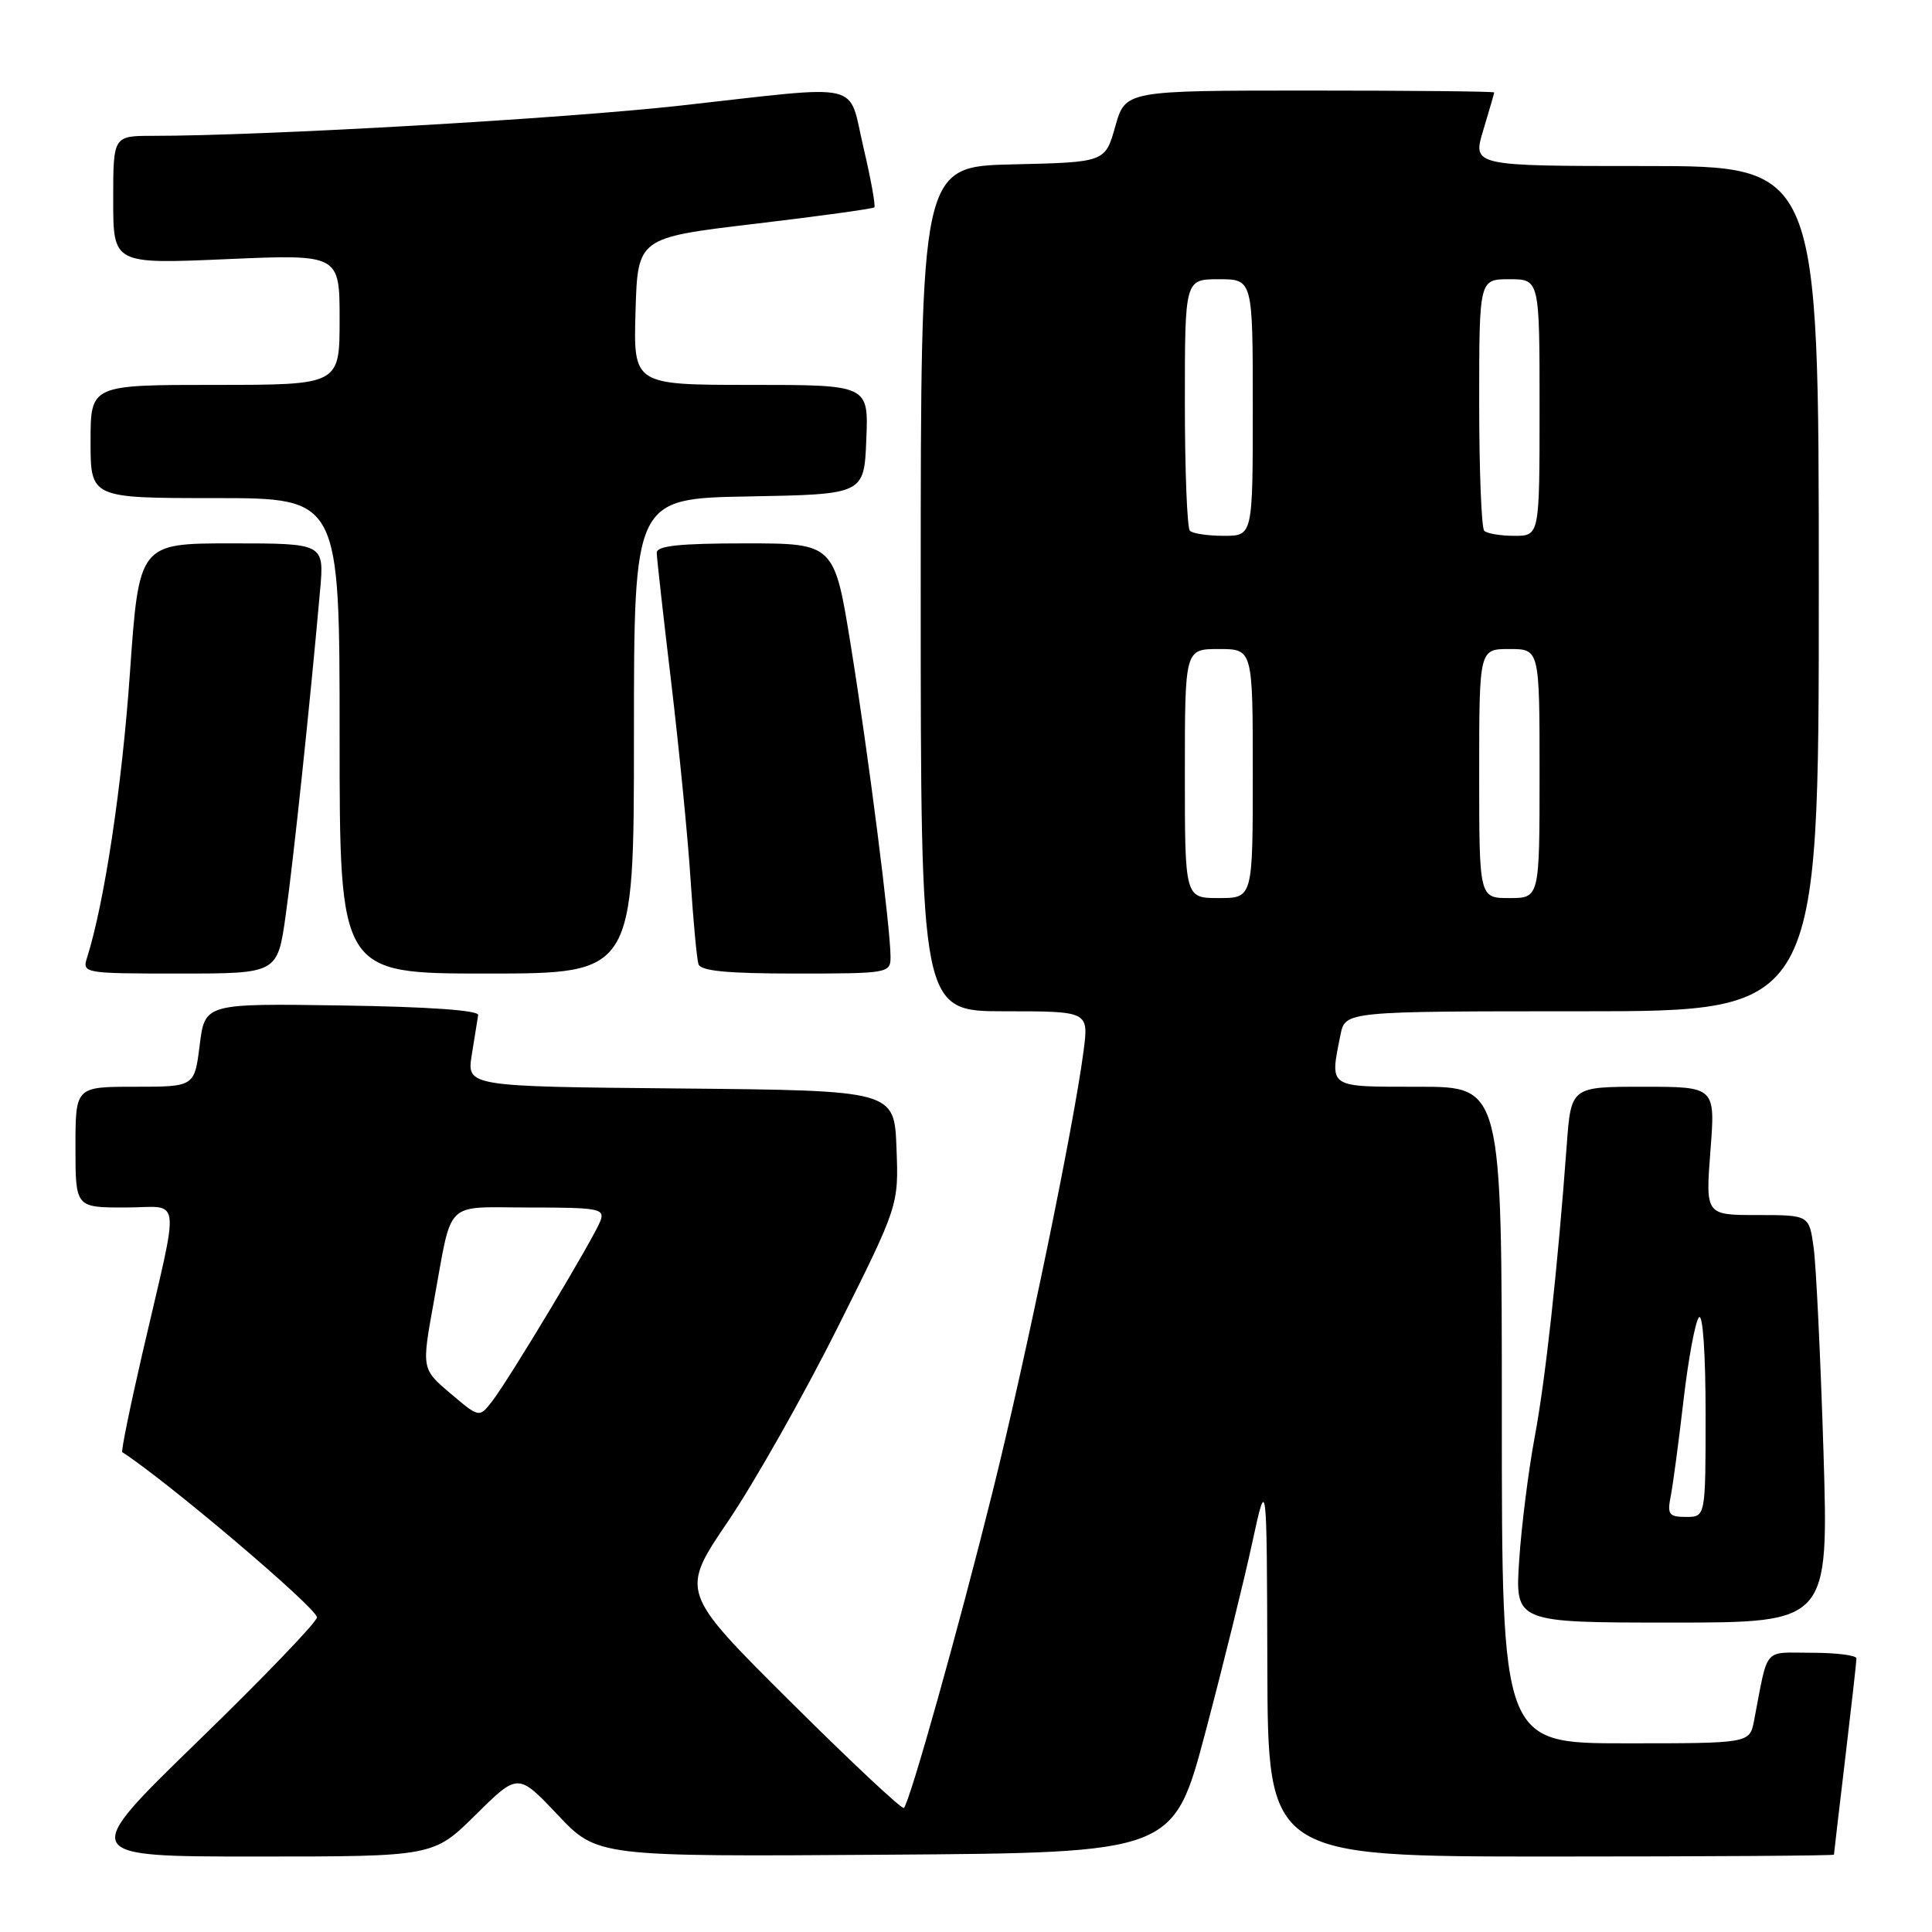<?xml version="1.0" encoding="UTF-8" standalone="no"?>
<!DOCTYPE svg PUBLIC "-//W3C//DTD SVG 1.1//EN" "http://www.w3.org/Graphics/SVG/1.1/DTD/svg11.dtd" >
<svg xmlns="http://www.w3.org/2000/svg" xmlns:xlink="http://www.w3.org/1999/xlink" version="1.1" viewBox="0 0 256 256">
 <g >
 <path fill="currentColor"
d=" M 63.04 240.46 C 68.64 234.92 68.64 234.92 73.89 240.47 C 79.14 246.02 79.14 246.02 117.31 245.76 C 155.49 245.50 155.49 245.50 159.73 229.50 C 162.06 220.70 164.84 209.45 165.91 204.50 C 167.86 195.50 167.86 195.50 167.93 220.75 C 168.00 246.00 168.00 246.00 205.50 246.00 C 226.12 246.00 243.00 245.89 243.01 245.75 C 243.01 245.61 243.68 239.88 244.50 233.00 C 245.32 226.12 245.99 220.16 245.99 219.75 C 246.00 219.34 243.34 219.00 240.08 219.00 C 233.51 219.00 234.35 218.02 232.42 228.00 C 231.84 231.00 231.84 231.00 215.42 231.00 C 199.00 231.00 199.00 231.00 199.00 187.50 C 199.00 144.00 199.00 144.00 188.00 144.00 C 175.85 144.00 176.20 144.24 177.62 137.12 C 178.25 134.00 178.25 134.00 209.62 134.00 C 241.00 134.00 241.00 134.00 241.00 78.00 C 241.00 22.00 241.00 22.00 218.05 22.00 C 195.10 22.00 195.10 22.00 196.54 17.25 C 197.33 14.64 197.98 12.39 197.99 12.25 C 198.00 12.11 187.00 12.00 173.56 12.00 C 149.12 12.00 149.12 12.00 147.78 16.75 C 146.44 21.50 146.44 21.50 134.22 21.78 C 122.00 22.06 122.00 22.06 122.00 78.03 C 122.00 134.00 122.00 134.00 133.13 134.00 C 144.26 134.00 144.26 134.00 143.58 139.25 C 142.29 149.16 135.94 179.94 131.51 197.72 C 127.00 215.84 120.57 238.76 119.77 239.56 C 119.53 239.80 112.76 233.46 104.73 225.47 C 90.12 210.94 90.12 210.94 96.48 201.57 C 99.97 196.41 106.49 184.89 110.96 175.96 C 119.08 159.73 119.08 159.73 118.79 152.12 C 118.50 144.50 118.50 144.50 90.16 144.23 C 61.83 143.97 61.83 143.97 62.52 139.73 C 62.90 137.41 63.28 135.05 63.36 134.50 C 63.45 133.87 56.72 133.40 45.32 133.23 C 27.15 132.96 27.15 132.96 26.46 138.48 C 25.77 144.00 25.77 144.00 17.88 144.00 C 10.00 144.00 10.00 144.00 10.00 152.00 C 10.00 160.00 10.00 160.00 16.58 160.00 C 24.19 160.00 23.90 157.55 18.86 179.36 C 17.23 186.44 16.03 192.31 16.20 192.42 C 22.06 196.18 42.00 213.09 42.00 214.31 C 42.00 214.91 34.91 222.29 26.25 230.70 C 10.50 246.00 10.50 246.00 33.97 246.00 C 57.44 246.00 57.44 246.00 63.04 240.46 Z  M 241.62 192.35 C 241.23 179.89 240.65 167.74 240.32 165.35 C 239.73 161.00 239.73 161.00 232.86 161.00 C 225.99 161.00 225.99 161.00 226.64 152.50 C 227.30 144.00 227.30 144.00 217.73 144.00 C 208.17 144.00 208.17 144.00 207.60 151.75 C 206.38 168.25 204.78 182.83 203.34 190.50 C 202.52 194.90 201.60 202.21 201.30 206.75 C 200.75 215.00 200.75 215.00 221.53 215.00 C 242.31 215.00 242.31 215.00 241.62 192.35 Z  M 37.86 121.25 C 38.87 114.09 41.09 93.17 42.41 78.25 C 42.97 72.00 42.97 72.00 30.70 72.00 C 18.42 72.00 18.42 72.00 17.21 89.25 C 16.17 104.14 13.83 119.67 11.53 126.91 C 10.88 128.96 11.13 129.00 23.82 129.00 C 36.77 129.00 36.77 129.00 37.86 121.25 Z  M 84.00 97.53 C 84.00 66.05 84.00 66.05 99.25 65.78 C 114.50 65.50 114.50 65.50 114.79 58.25 C 115.09 51.00 115.09 51.00 99.51 51.00 C 83.93 51.00 83.93 51.00 84.21 41.25 C 84.50 31.50 84.50 31.50 100.00 29.66 C 108.53 28.65 115.66 27.66 115.85 27.48 C 116.04 27.29 115.40 23.73 114.42 19.57 C 112.31 10.64 114.89 11.24 90.27 13.98 C 74.59 15.73 34.99 18.00 20.26 18.00 C 15.00 18.00 15.00 18.00 15.00 26.49 C 15.00 34.99 15.00 34.99 30.00 34.34 C 45.00 33.69 45.00 33.69 45.00 42.34 C 45.00 51.00 45.00 51.00 28.50 51.00 C 12.00 51.00 12.00 51.00 12.00 58.50 C 12.00 66.00 12.00 66.00 28.50 66.00 C 45.00 66.00 45.00 66.00 45.00 97.50 C 45.00 129.00 45.00 129.00 64.50 129.00 C 84.00 129.00 84.00 129.00 84.00 97.53 Z  M 118.00 126.79 C 118.00 123.01 115.09 100.13 112.77 85.75 C 110.56 72.00 110.56 72.00 98.78 72.00 C 90.01 72.00 87.01 72.32 87.02 73.25 C 87.03 73.94 87.90 81.70 88.95 90.50 C 89.99 99.30 91.15 111.00 91.50 116.50 C 91.86 122.00 92.33 127.06 92.55 127.75 C 92.83 128.66 96.32 129.00 105.47 129.00 C 117.73 129.00 118.00 128.95 118.00 126.79 Z  M 59.68 184.63 C 55.86 181.39 55.86 181.39 57.49 172.44 C 60.00 158.71 58.68 160.00 70.17 160.00 C 79.32 160.00 80.16 160.16 79.57 161.75 C 78.74 163.98 67.45 182.80 65.20 185.69 C 63.50 187.87 63.50 187.87 59.68 184.63 Z  M 157.00 102.50 C 157.00 86.00 157.00 86.00 161.50 86.00 C 166.00 86.00 166.00 86.00 166.00 102.50 C 166.00 119.00 166.00 119.00 161.50 119.00 C 157.00 119.00 157.00 119.00 157.00 102.50 Z  M 196.00 102.50 C 196.00 86.00 196.00 86.00 200.00 86.00 C 204.00 86.00 204.00 86.00 204.00 102.50 C 204.00 119.00 204.00 119.00 200.00 119.00 C 196.00 119.00 196.00 119.00 196.00 102.50 Z  M 157.67 70.33 C 157.30 69.97 157.00 62.32 157.00 53.33 C 157.00 37.00 157.00 37.00 161.50 37.00 C 166.00 37.00 166.00 37.00 166.00 54.00 C 166.00 71.00 166.00 71.00 162.17 71.00 C 160.06 71.00 158.03 70.70 157.67 70.33 Z  M 196.67 70.33 C 196.30 69.97 196.00 62.32 196.00 53.33 C 196.00 37.00 196.00 37.00 200.00 37.00 C 204.00 37.00 204.00 37.00 204.00 54.00 C 204.00 71.00 204.00 71.00 200.67 71.00 C 198.83 71.00 197.03 70.70 196.67 70.33 Z  M 221.38 198.25 C 221.68 196.74 222.44 191.00 223.08 185.50 C 223.72 180.00 224.64 175.07 225.12 174.55 C 225.63 174.00 226.00 179.35 226.00 187.30 C 226.00 201.00 226.00 201.00 223.42 201.00 C 221.14 201.00 220.90 200.68 221.38 198.25 Z "/>
</g>
</svg>